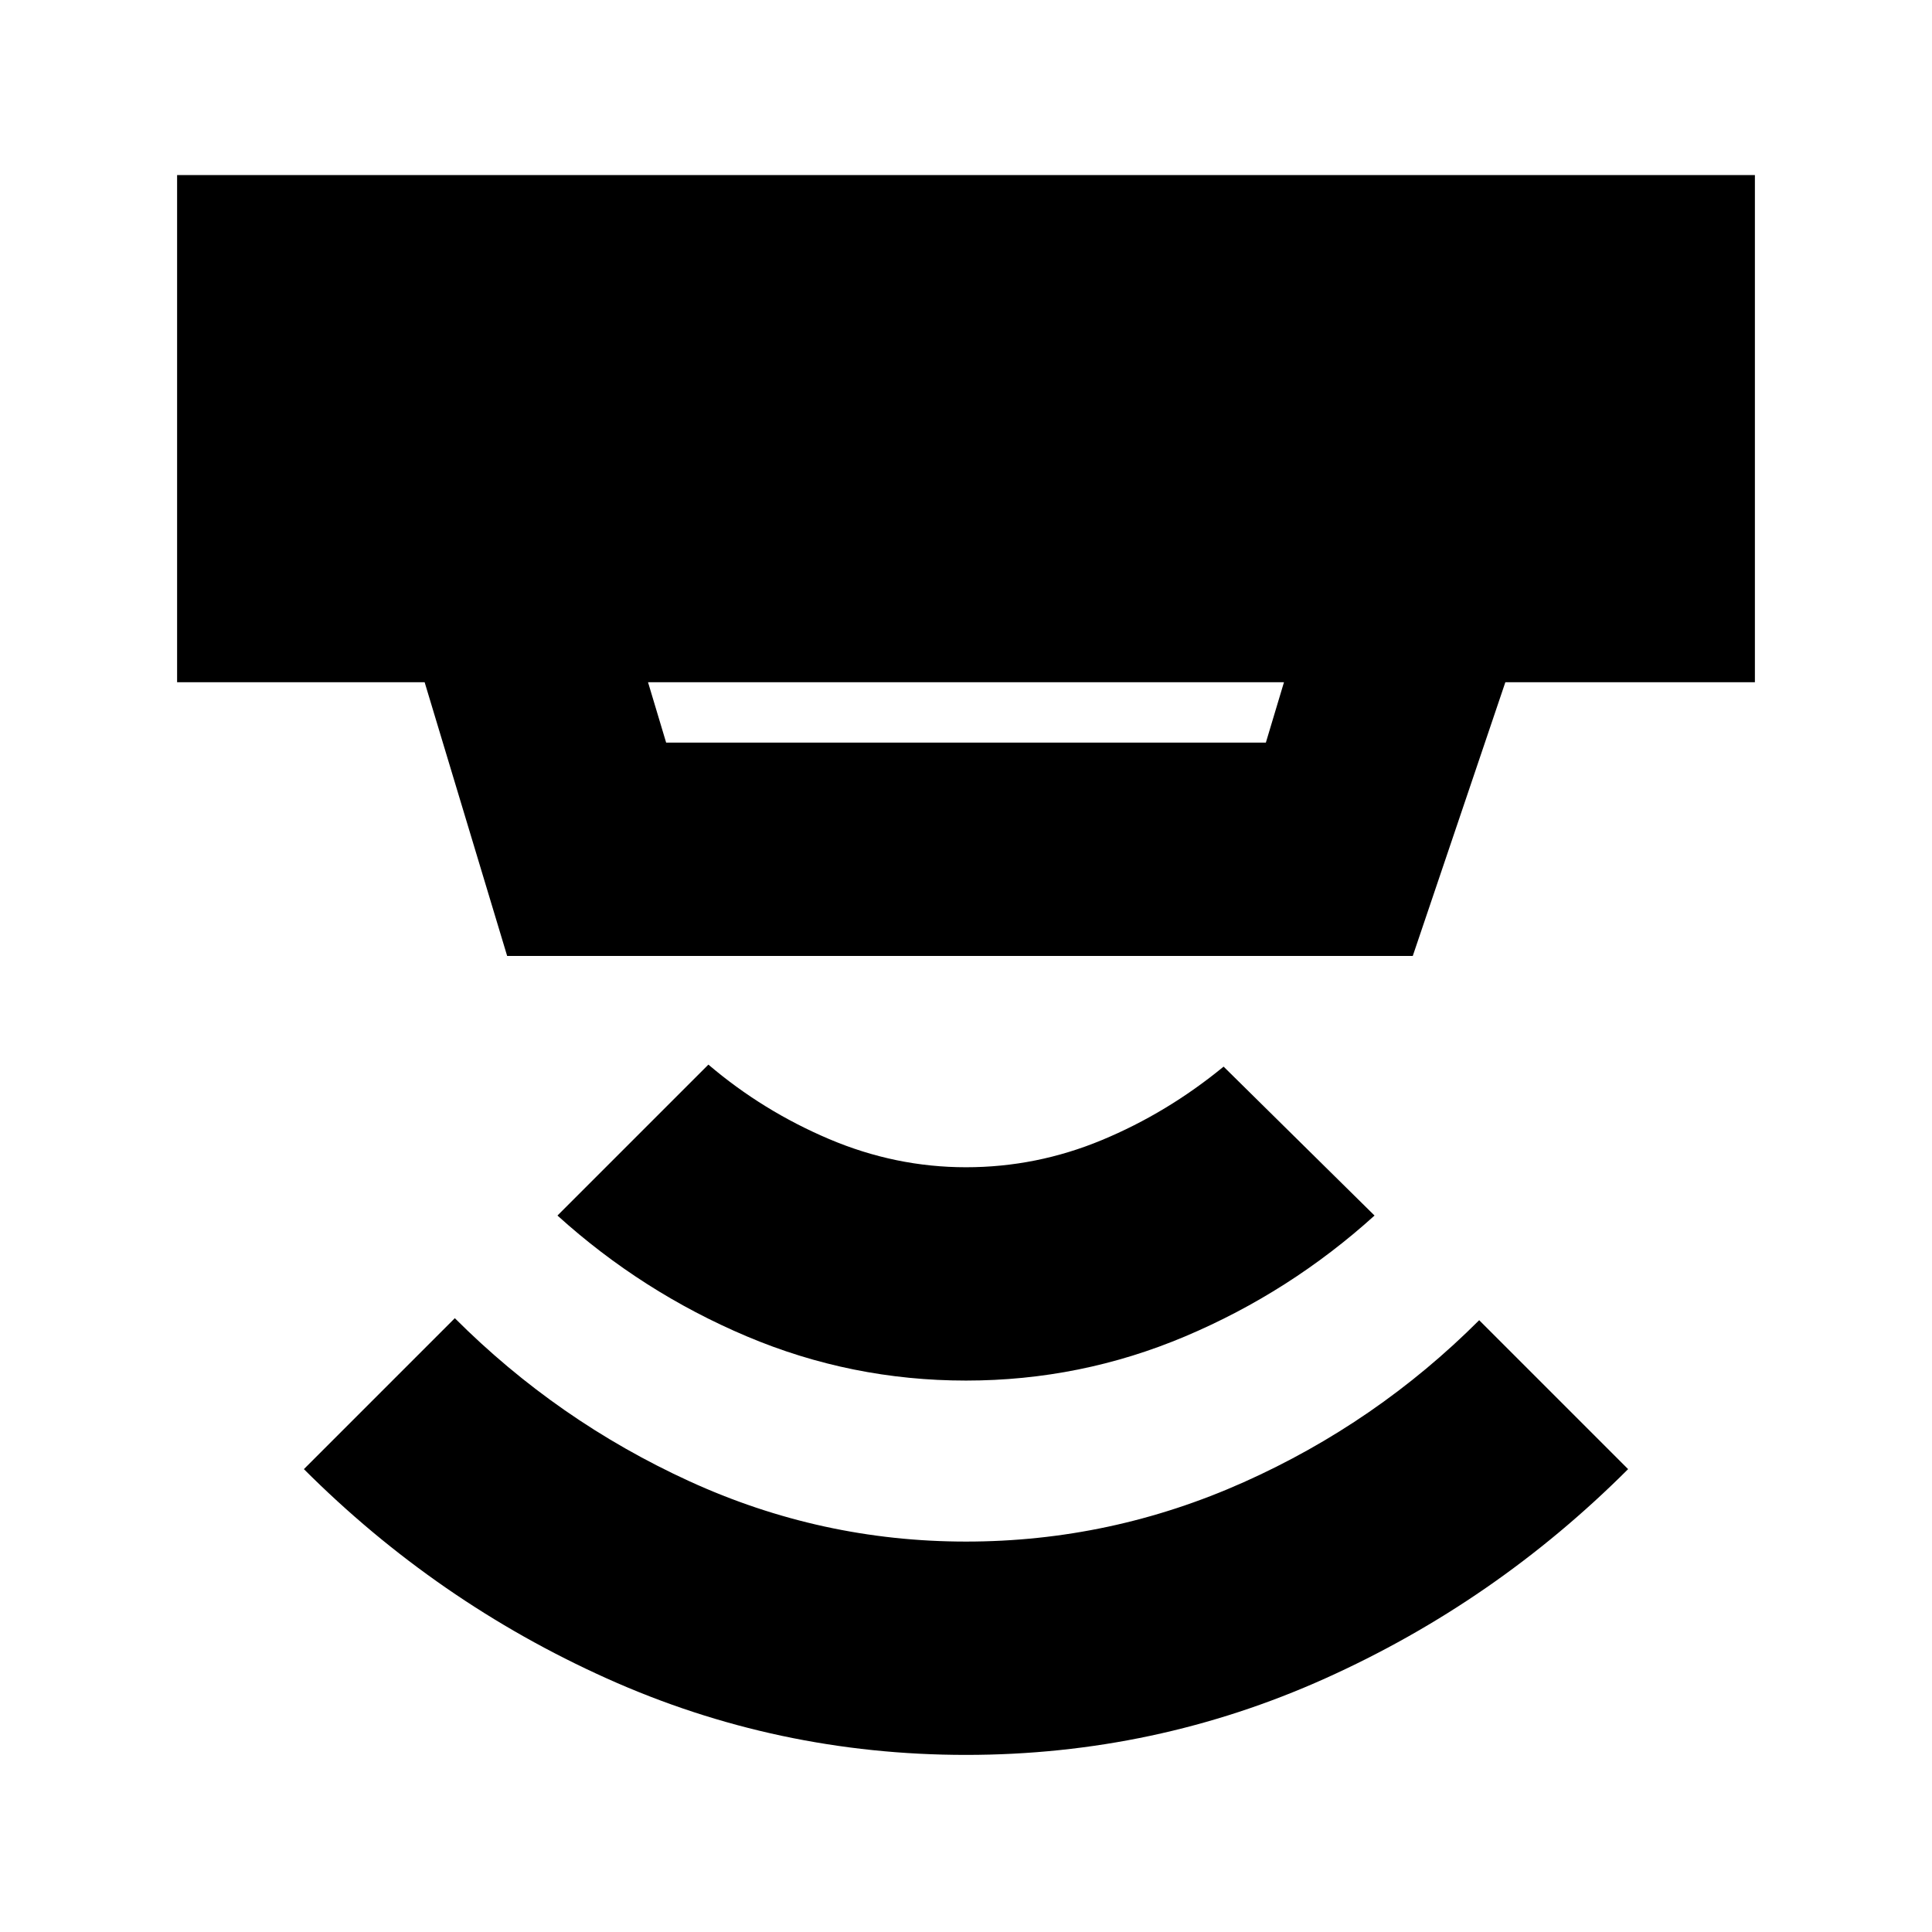 <svg xmlns="http://www.w3.org/2000/svg" height="24" viewBox="0 -960 960 960" width="24"><path d="M480-88q-94 0-178.5-38T151-230l75-75q51 51 116.5 81T480-194q72 0 138-29.5T735-304l74 74q-66 66-150.5 104T480-88Zm0-186q-57 0-109-22t-94-60l75-75q27 23 60 37t68 14q35 0 67.5-13.5T608-430l75 74q-42 38-94 60t-109 22ZM322-621l9 30h298l9-30H322Zm-70 136-41-136H88v-252h784v252H748l-46 136H252Z"/></svg>
